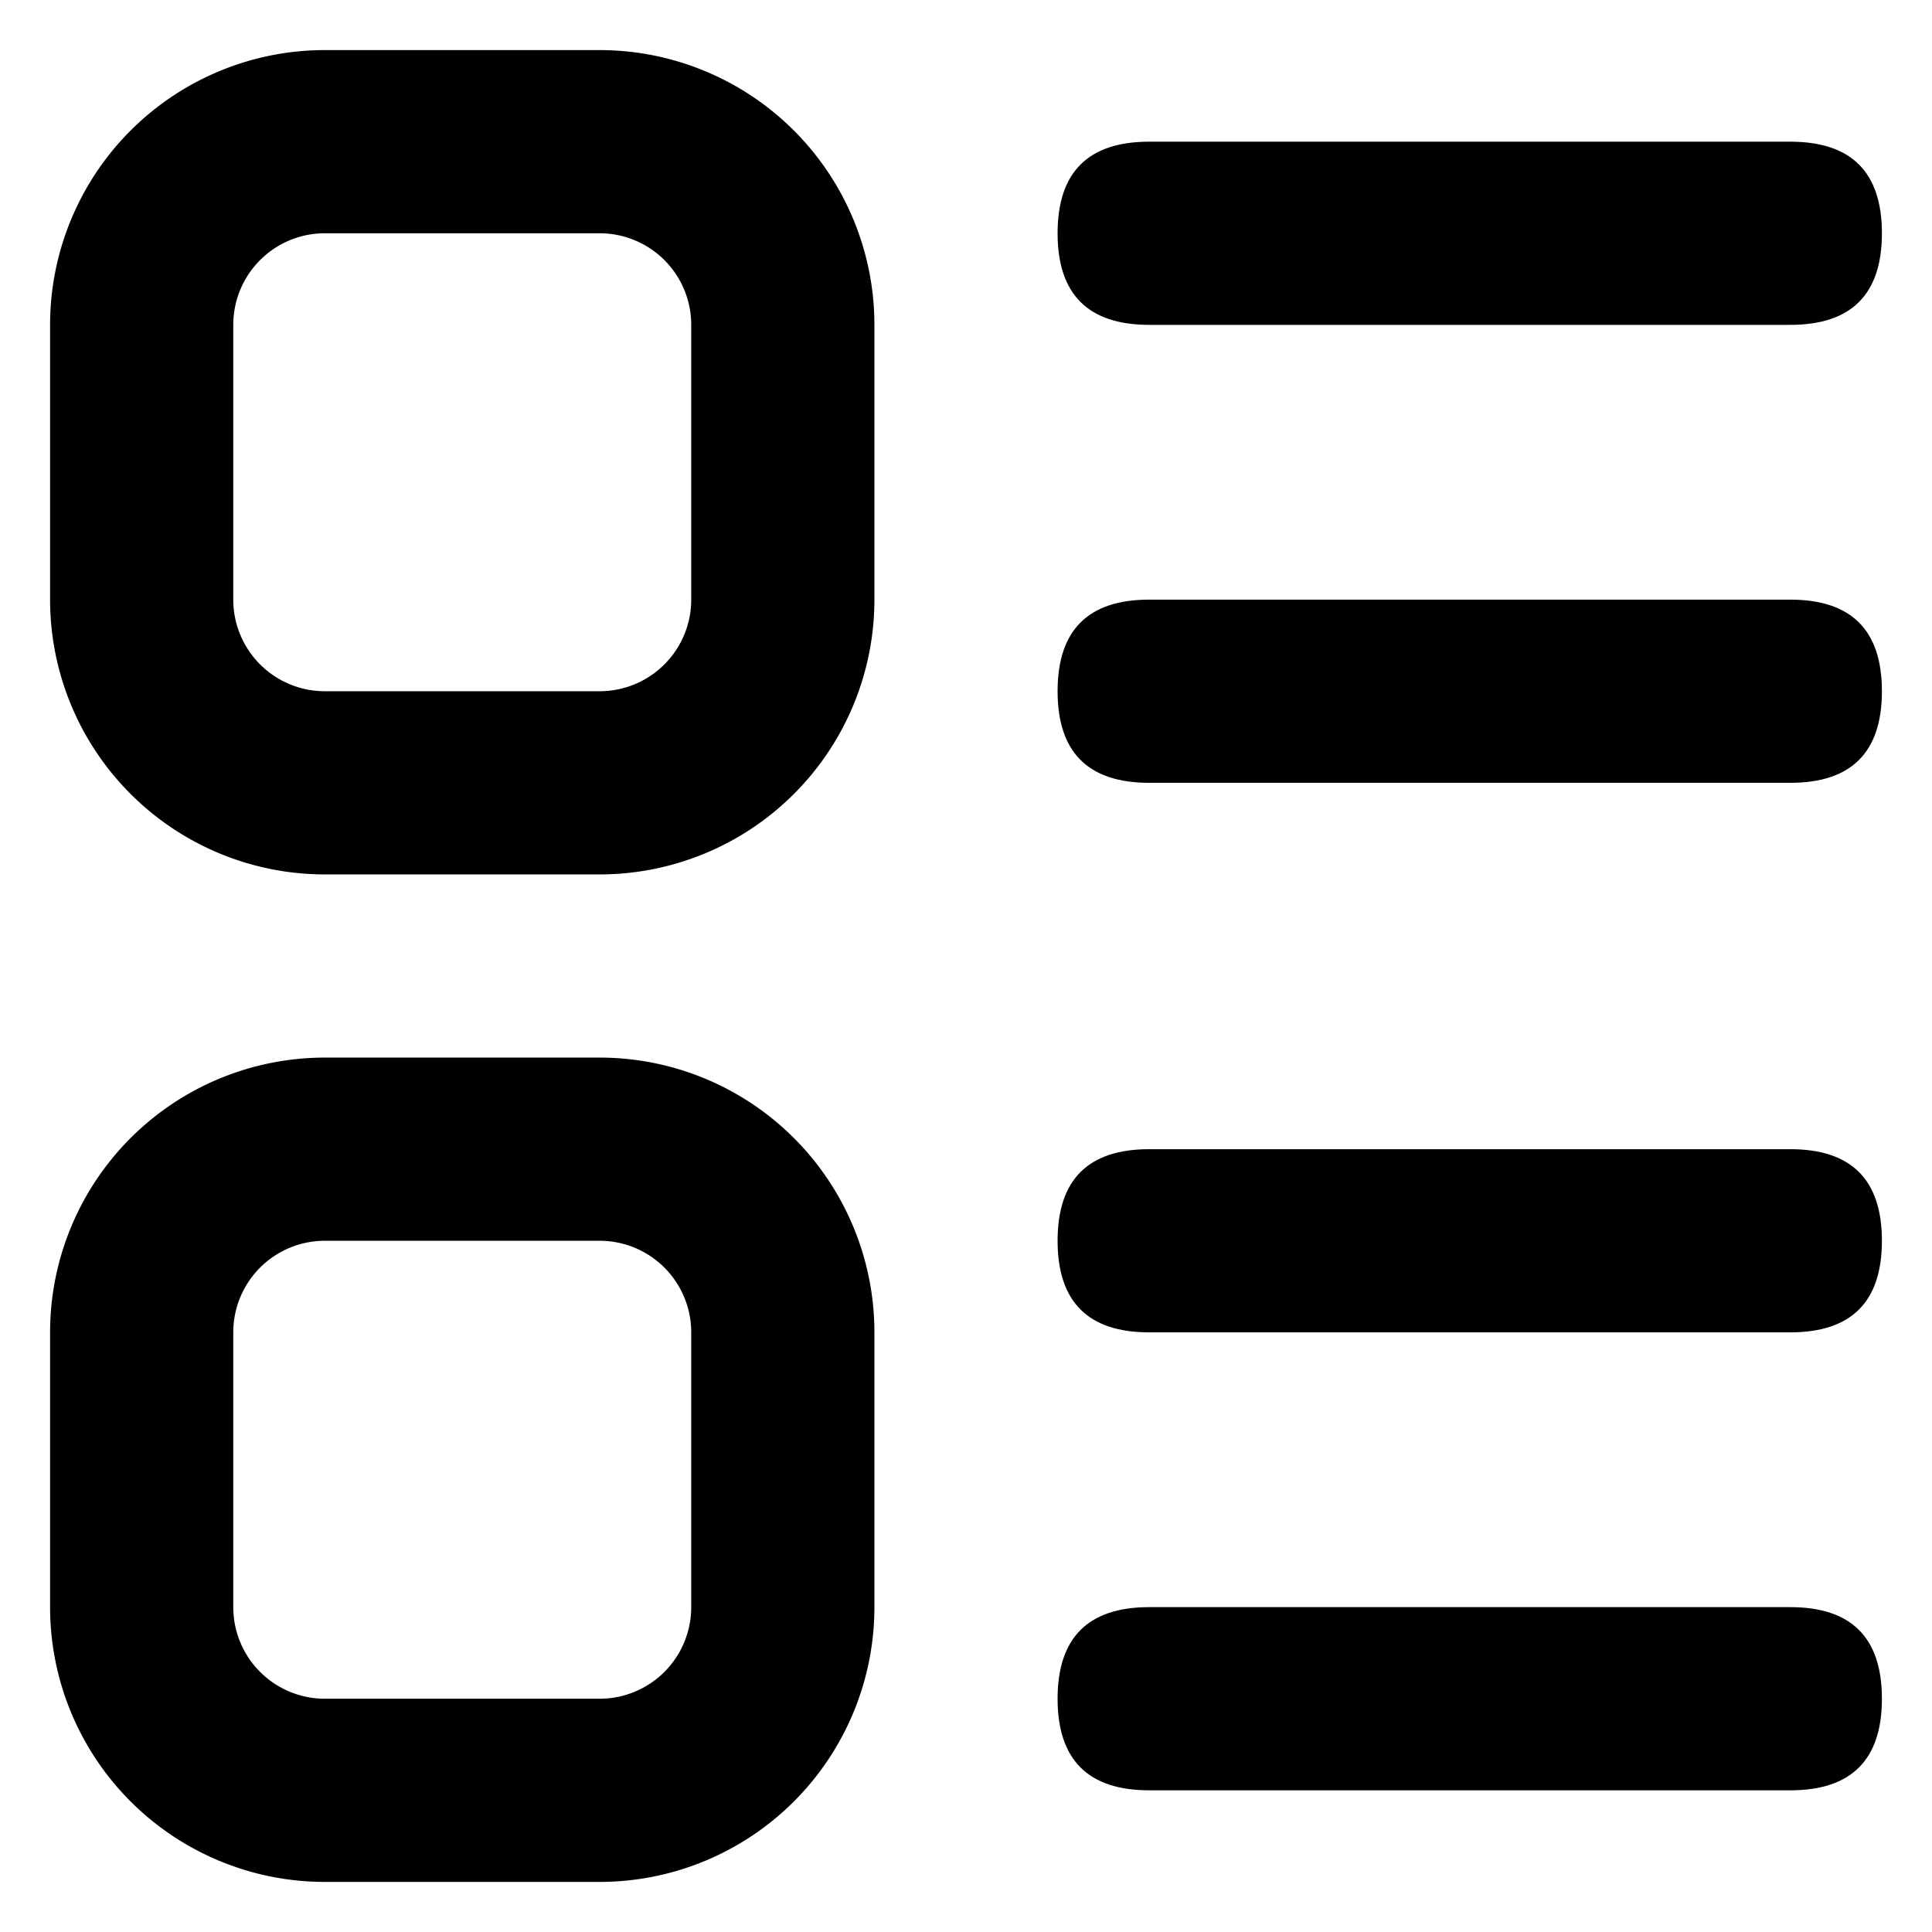 <?xml version="1.0" standalone="no"?><!DOCTYPE svg PUBLIC "-//W3C//DTD SVG 1.1//EN" "http://www.w3.org/Graphics/SVG/1.1/DTD/svg11.dtd"><svg class="icon" width="200px" height="200.00px" viewBox="0 0 1024 1024" version="1.1" xmlns="http://www.w3.org/2000/svg"><path d="M317.819 26.548h-145.636a145.636 145.636 0 0 0-145.636 145.636v145.636a145.636 145.636 0 0 0 145.636 145.636h145.636a145.636 145.636 0 0 0 145.636-145.636v-145.636a145.636 145.636 0 0 0-145.636-145.636z m48.545 291.271a48.545 48.545 0 0 1-48.545 48.545h-145.636a48.545 48.545 0 0 1-48.545-48.545v-145.636a48.545 48.545 0 0 1 48.545-48.545h145.636a48.545 48.545 0 0 1 48.545 48.545zM317.819 560.545h-145.636a145.636 145.636 0 0 0-145.636 145.636v145.636a145.636 145.636 0 0 0 145.636 145.636h145.636a145.636 145.636 0 0 0 145.636-145.636v-145.636a145.636 145.636 0 0 0-145.636-145.636z m48.545 291.271a48.545 48.545 0 0 1-48.545 48.545h-145.636a48.545 48.545 0 0 1-48.545-48.545v-145.636a48.545 48.545 0 0 1 48.545-48.545h145.636a48.545 48.545 0 0 1 48.545 48.545z"  /><path d="M560.545 75.093m48.545 0l339.816 0q48.545 0 48.545 48.545l0 0q0 48.545-48.545 48.545l-339.816 0q-48.545 0-48.545-48.545l0 0q0-48.545 48.545-48.545Z"  /><path d="M560.545 317.819m48.545 0l339.816 0q48.545 0 48.545 48.545l0 0q0 48.545-48.545 48.545l-339.816 0q-48.545 0-48.545-48.545l0 0q0-48.545 48.545-48.545Z"  /><path d="M560.545 609.09m48.545 0l339.816 0q48.545 0 48.545 48.545l0 0q0 48.545-48.545 48.545l-339.816 0q-48.545 0-48.545-48.545l0 0q0-48.545 48.545-48.545Z"  /><path d="M560.545 851.816m48.545 0l339.816 0q48.545 0 48.545 48.545l0 0q0 48.545-48.545 48.545l-339.816 0q-48.545 0-48.545-48.545l0 0q0-48.545 48.545-48.545Z"  /></svg>